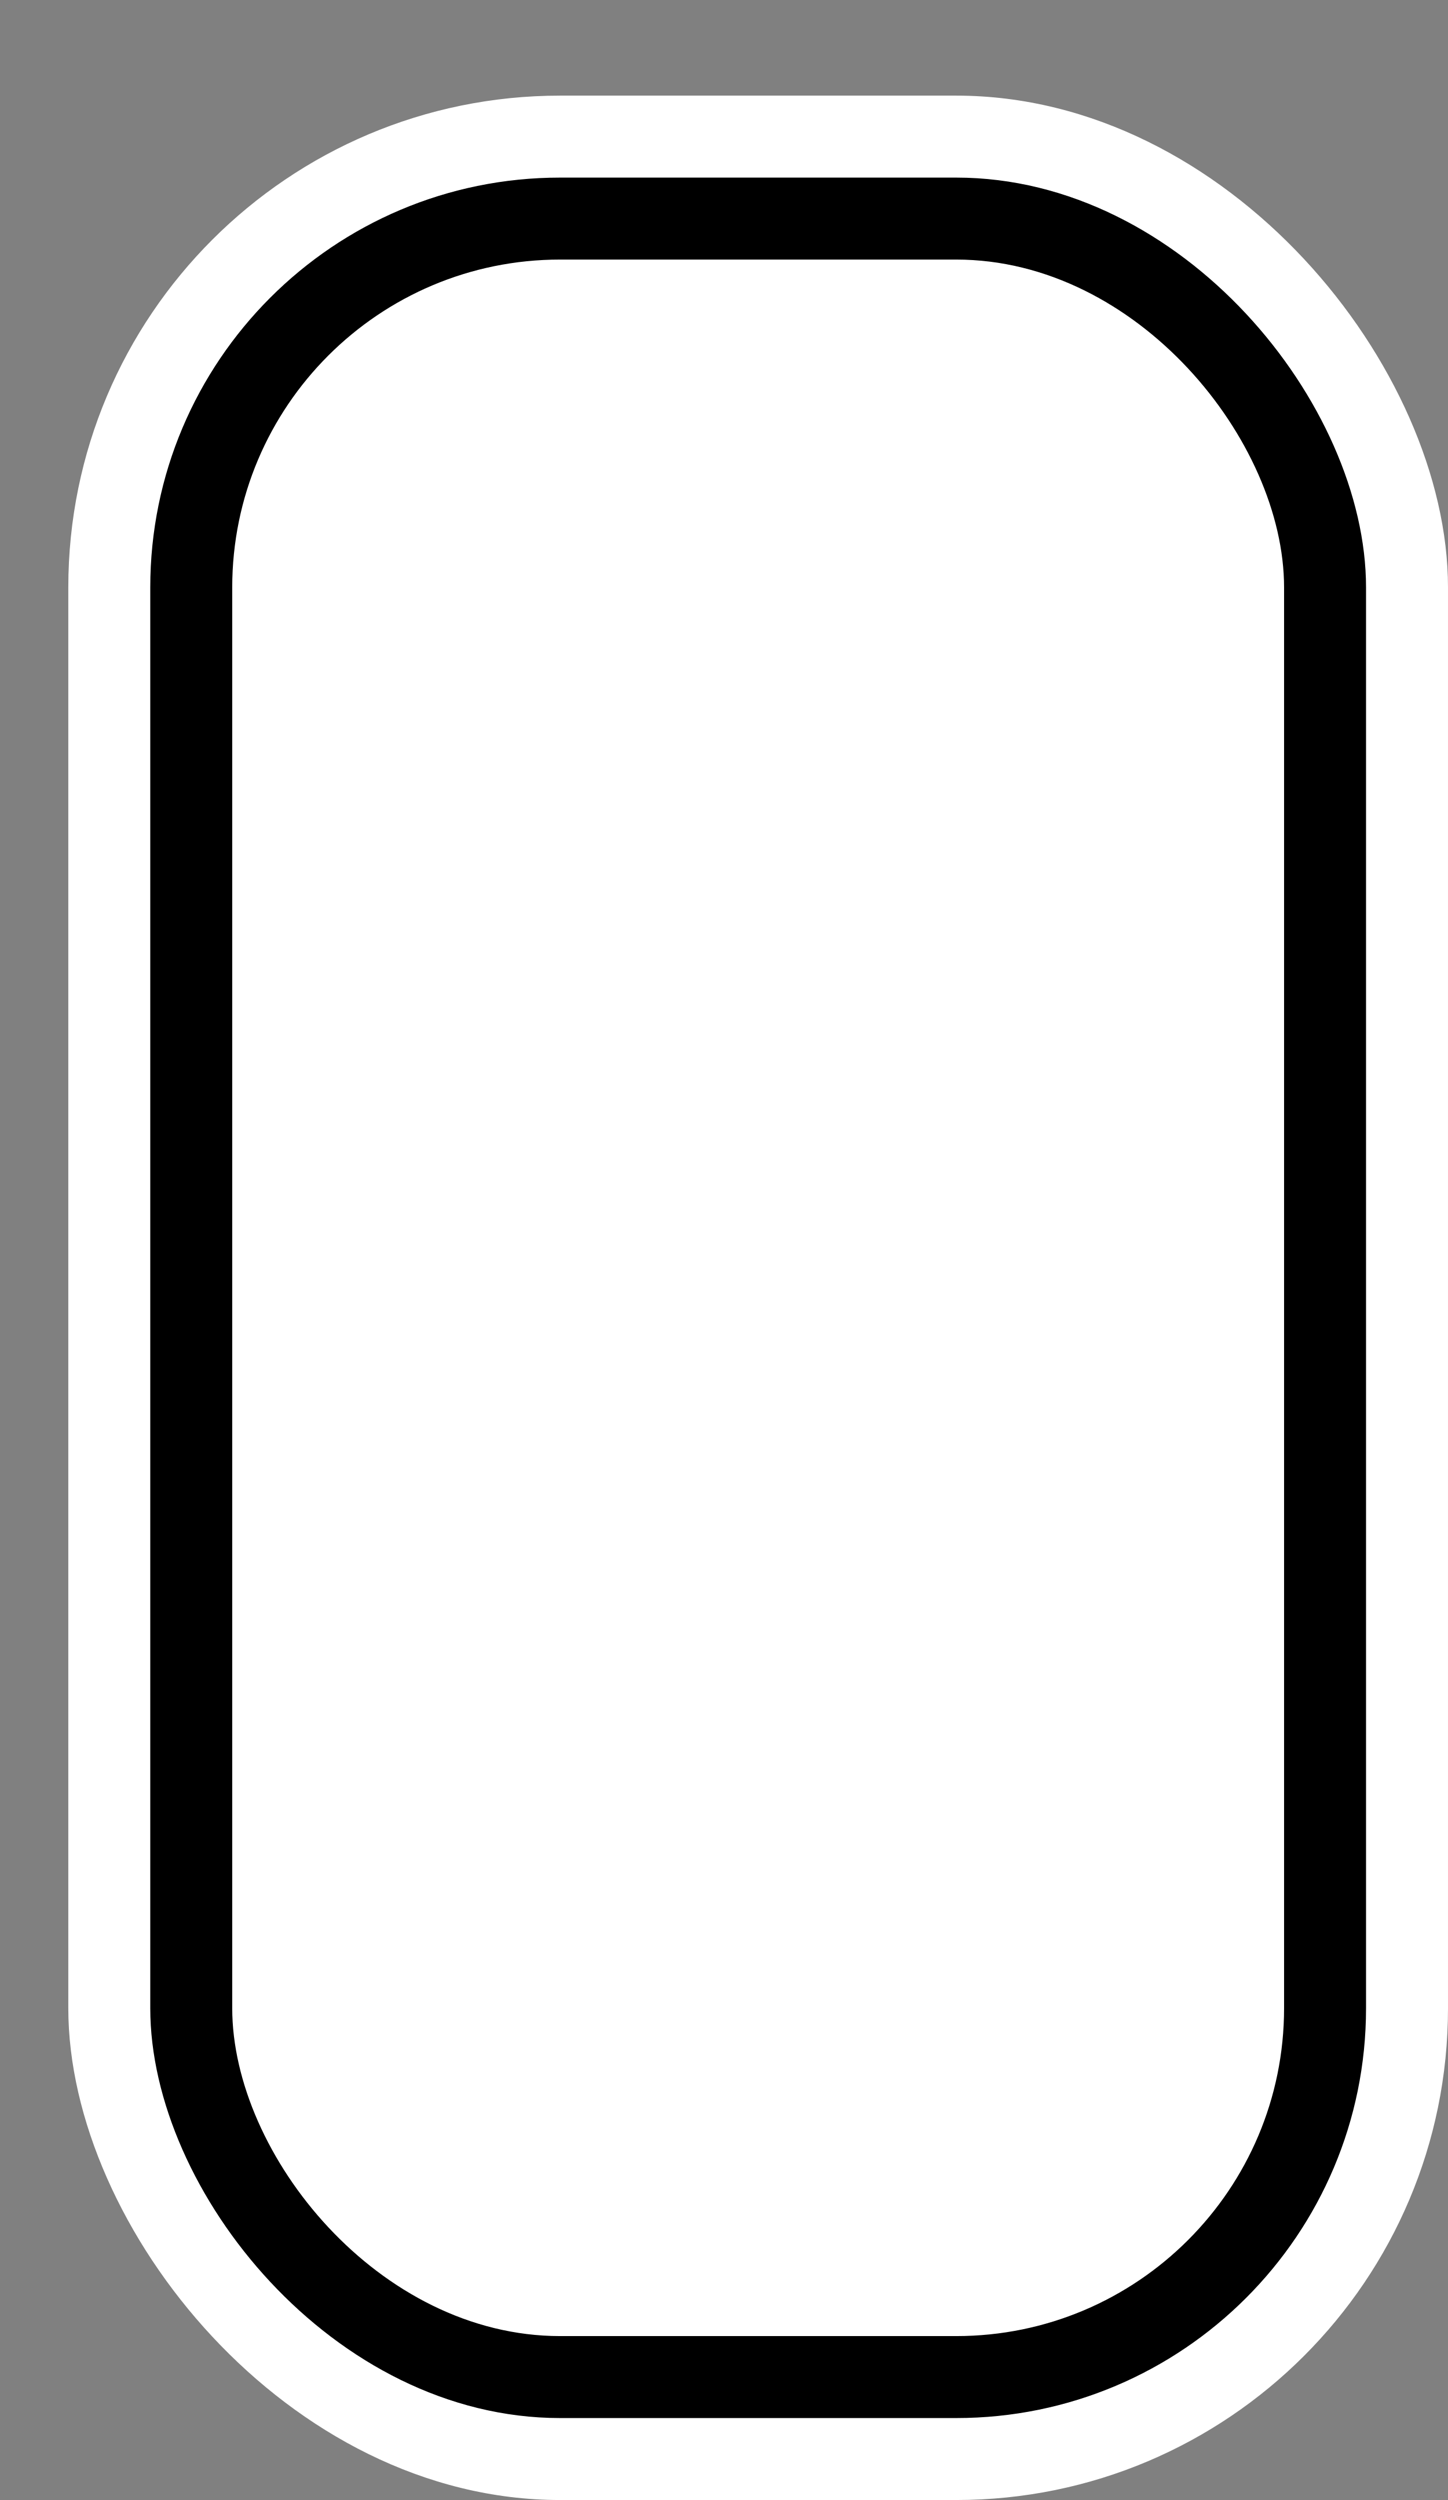 <svg xmlns='http://www.w3.org/2000/svg' width='100%' height='100%' viewBox='0 0 26.50 45.75'>
<rect x="0" y="0" width="26.50" height="45.75" fill="#808080" stroke="none"/>
<rect x='1.25' y='1.75' height='44' width='25.25' rx='9' fill='white'/>
<rect x='2.75' y='3.25' height='41.0' width='22.25' rx='7.5' fill='black'/>
<rect x='4.25' y='4.75' height='38.0' width='19.25' rx='6.0' fill='white'/>
</svg>
